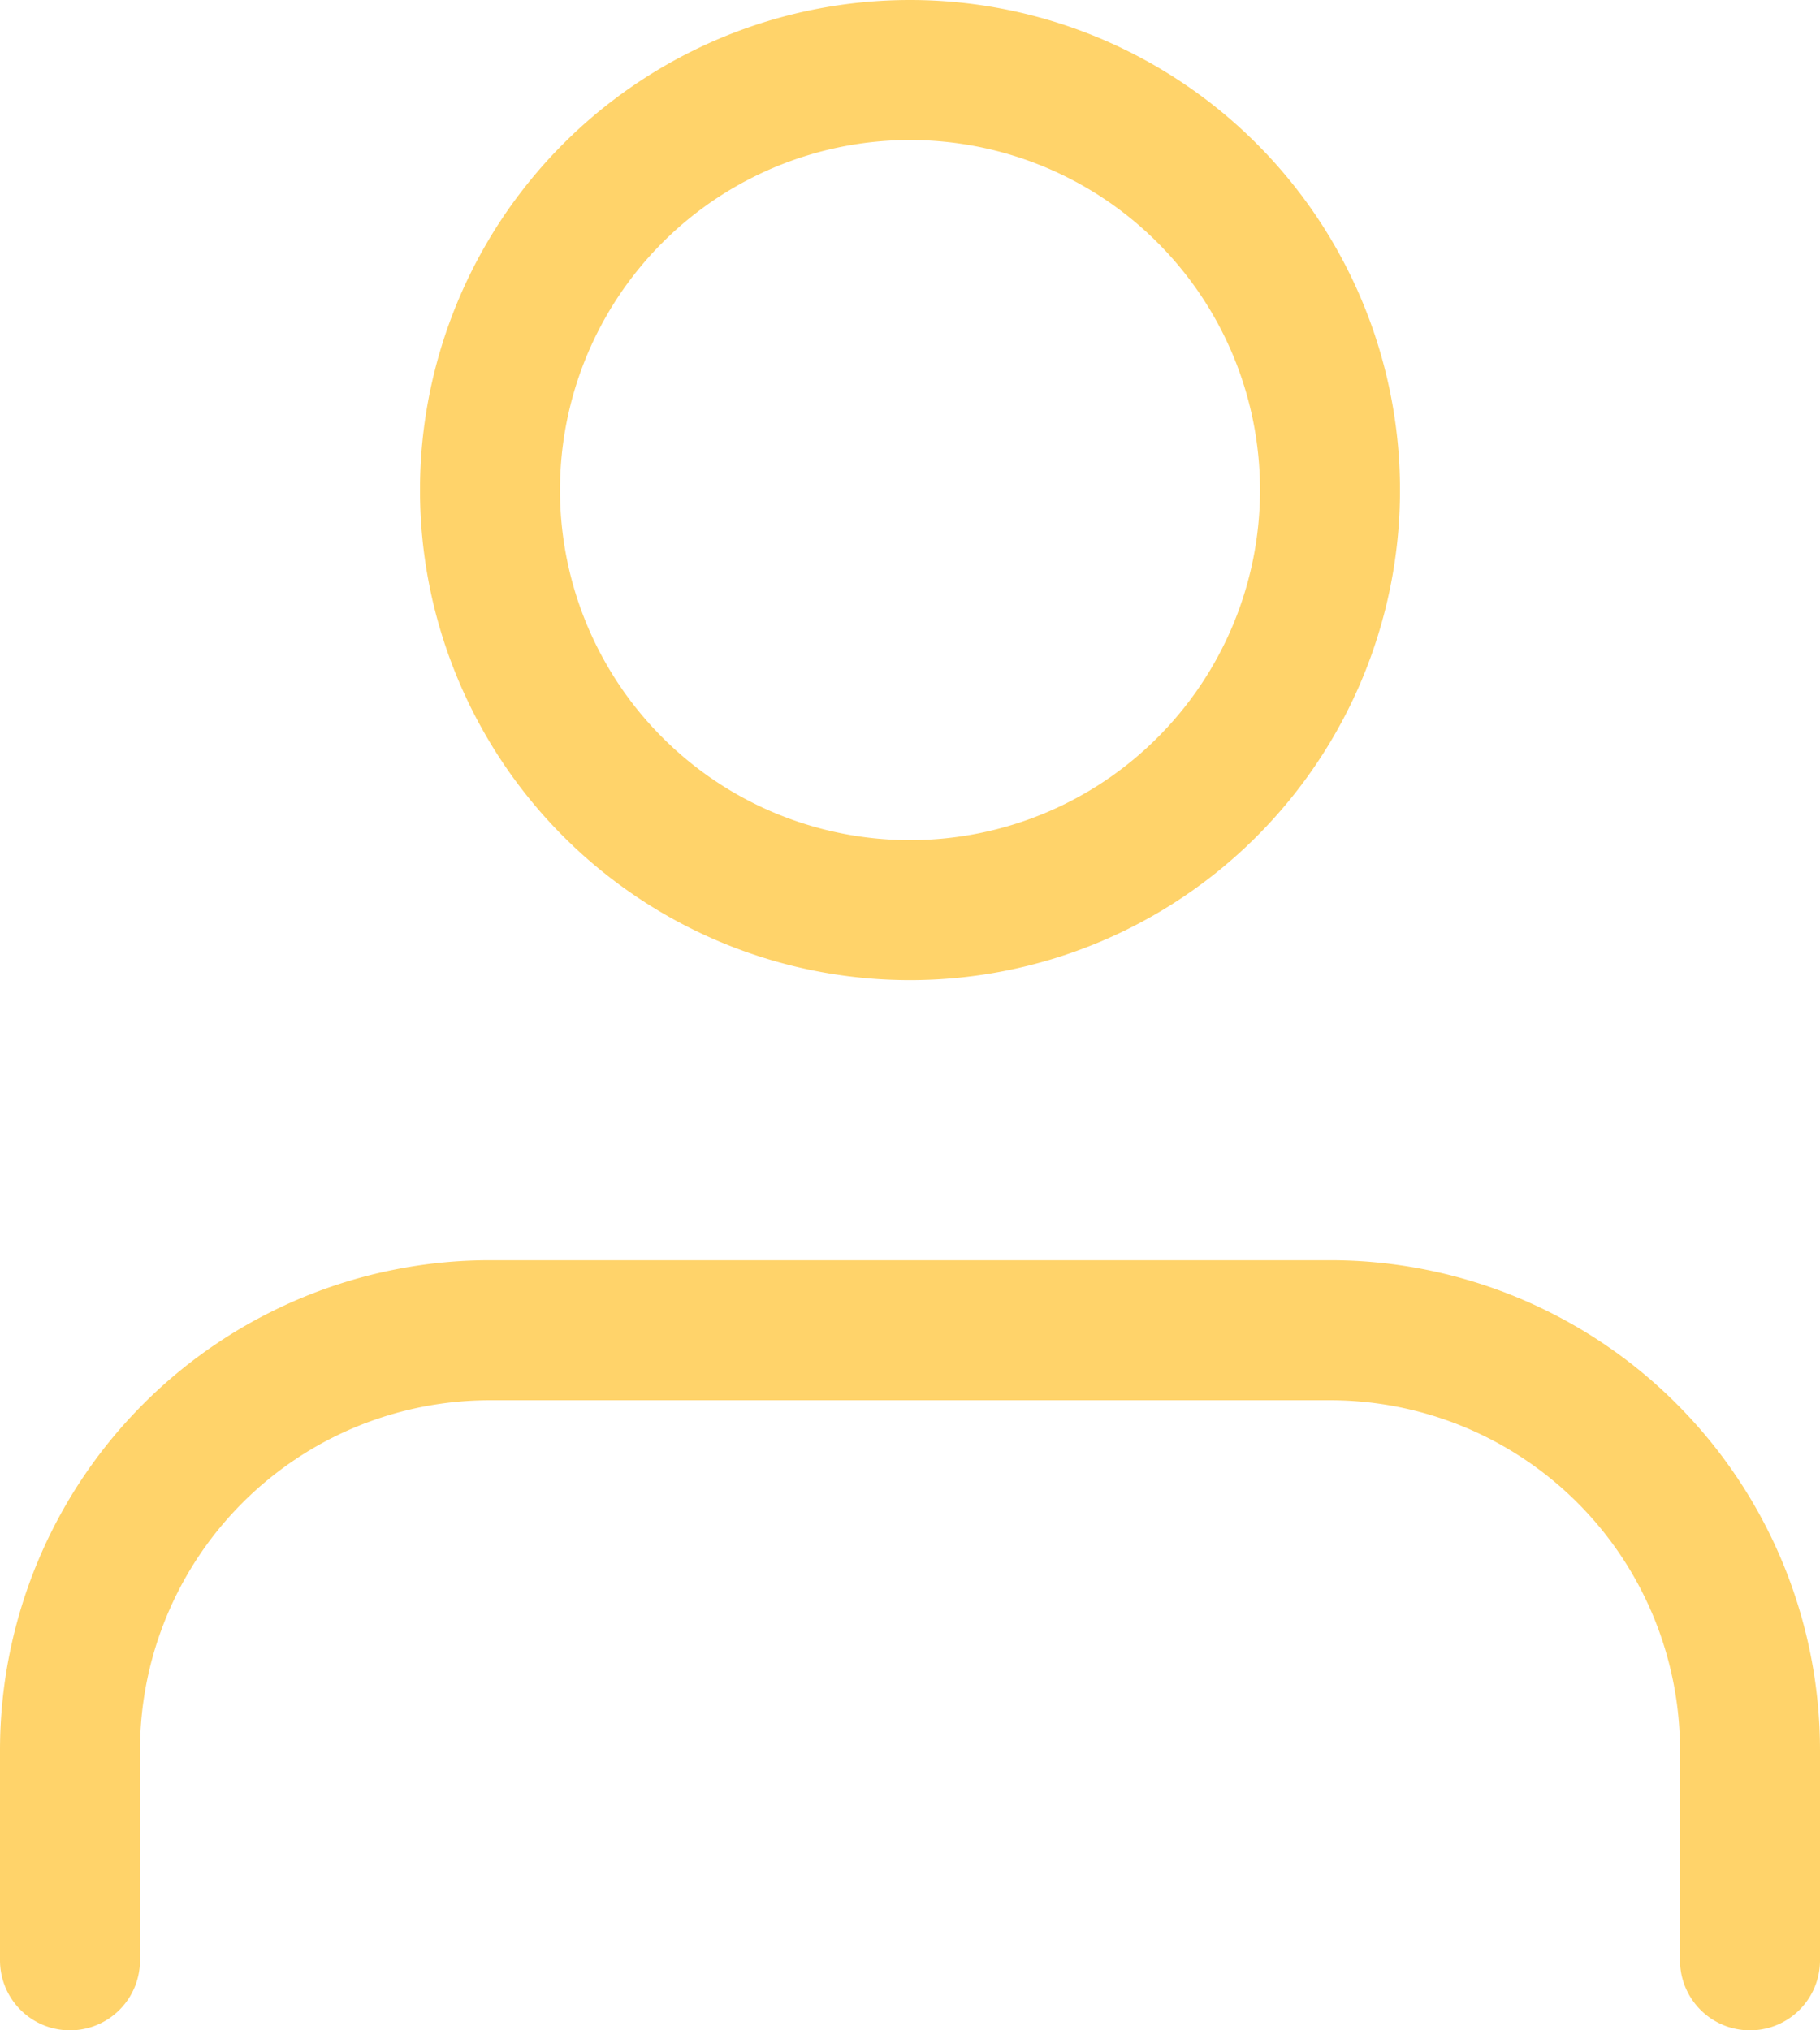 <svg xmlns="http://www.w3.org/2000/svg" width="26" height="29" viewBox="0 0 26 29">
  <g id="user1" transform="translate(-5 -3.5)">
    <path id="Path_18875" data-name="Path 18875" d="M30,31.5v-3a6,6,0,0,0-6-6H12a6,6,0,0,0-6,6v3" fill="none" stroke="#ffd36a" stroke-linecap="round" stroke-linejoin="round" stroke-width="2"/>
    <path id="Path_18876" data-name="Path 18876" d="M24,10.5a6,6,0,1,1-6-6A6,6,0,0,1,24,10.5Z" fill="none" stroke="#ffd36a" stroke-linecap="round" stroke-linejoin="round" stroke-width="2"/>
  </g>
</svg>
